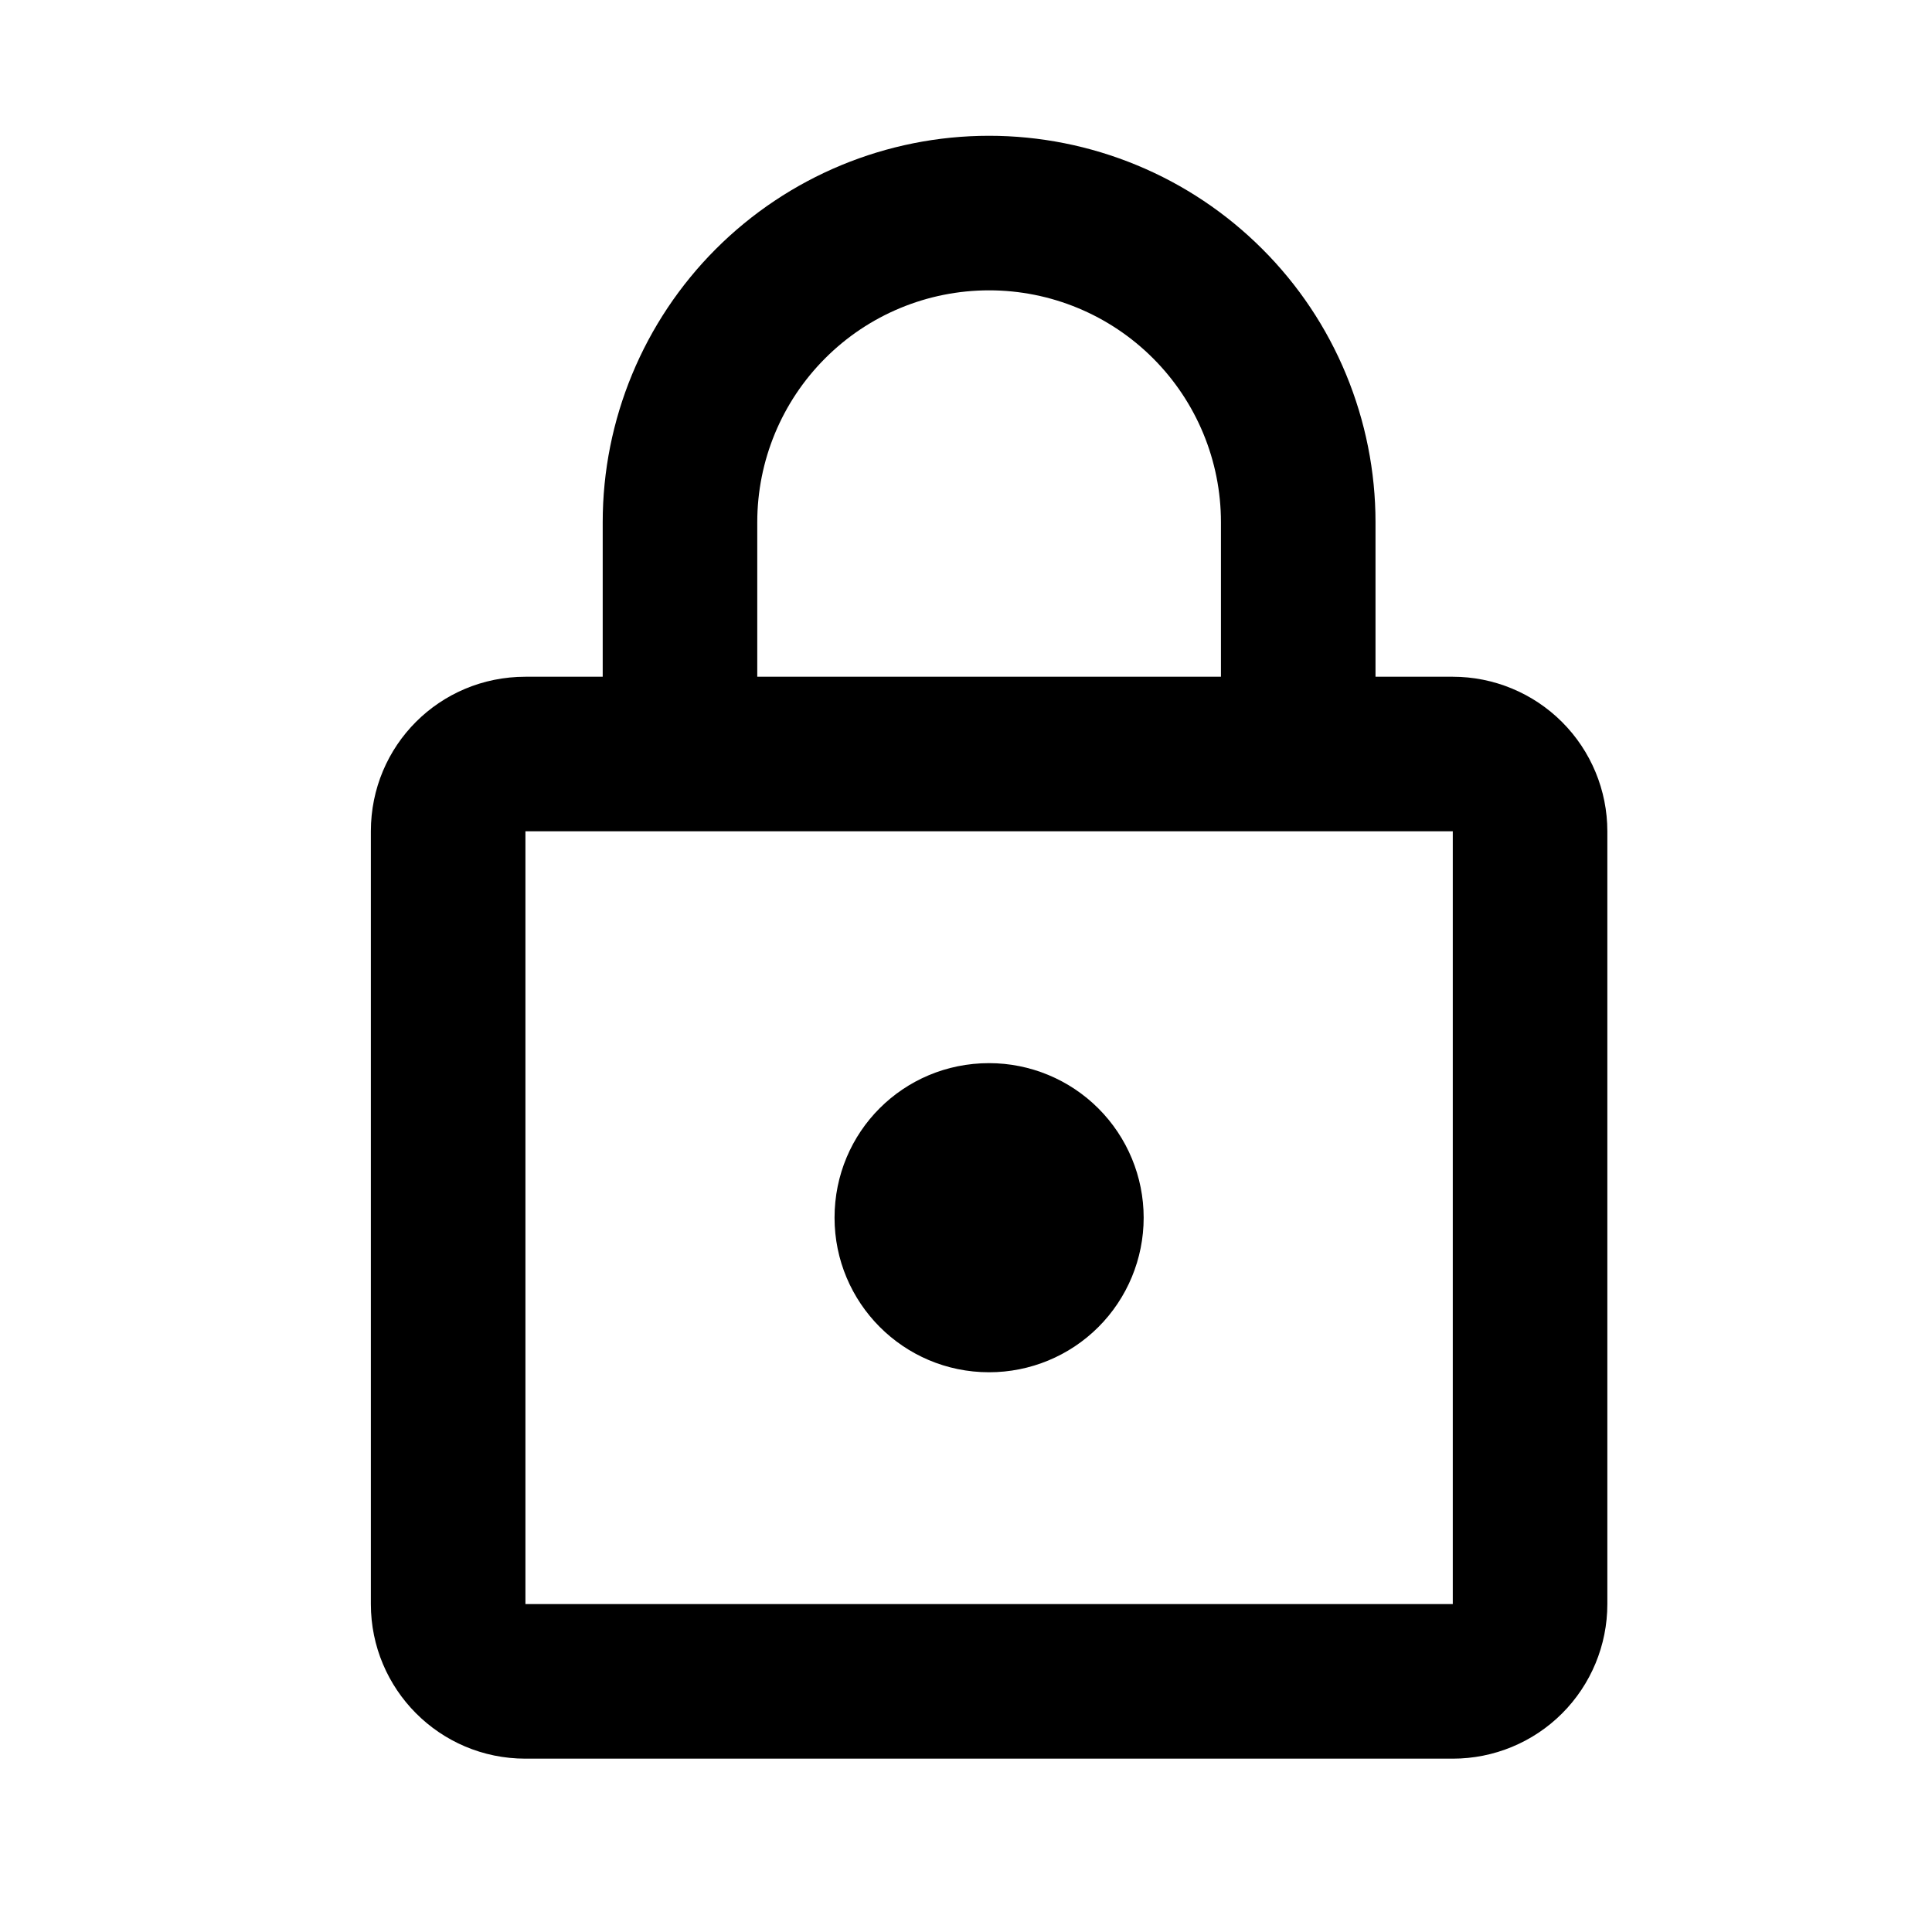 <svg width="25" height="25" viewBox="0 0 25 25" fill="none" xmlns="http://www.w3.org/2000/svg">
<path d="M12.799 17.757C11.689 17.757 10.799 16.857 10.799 15.757C10.799 14.647 11.689 13.757 12.799 13.757C13.329 13.757 13.838 13.968 14.213 14.343C14.588 14.718 14.799 15.227 14.799 15.757C14.799 16.288 14.588 16.797 14.213 17.172C13.838 17.547 13.329 17.757 12.799 17.757ZM18.799 20.757V10.757H6.799V20.757H18.799ZM18.799 8.757C19.329 8.757 19.838 8.968 20.213 9.343C20.588 9.718 20.799 10.227 20.799 10.757V20.757C20.799 21.288 20.588 21.797 20.213 22.172C19.838 22.547 19.329 22.757 18.799 22.757H6.799C5.689 22.757 4.799 21.857 4.799 20.757V10.757C4.799 9.647 5.689 8.757 6.799 8.757H7.799V6.757C7.799 5.431 8.326 4.16 9.263 3.222C10.201 2.284 11.473 1.757 12.799 1.757C13.455 1.757 14.106 1.887 14.712 2.138C15.319 2.389 15.87 2.758 16.334 3.222C16.799 3.686 17.167 4.237 17.418 4.844C17.669 5.451 17.799 6.101 17.799 6.757V8.757H18.799ZM12.799 3.757C12.003 3.757 11.24 4.073 10.678 4.636C10.115 5.199 9.799 5.962 9.799 6.757V8.757H15.799V6.757C15.799 5.962 15.483 5.199 14.92 4.636C14.357 4.073 13.595 3.757 12.799 3.757Z" fill="currentColor"/>
</svg>
